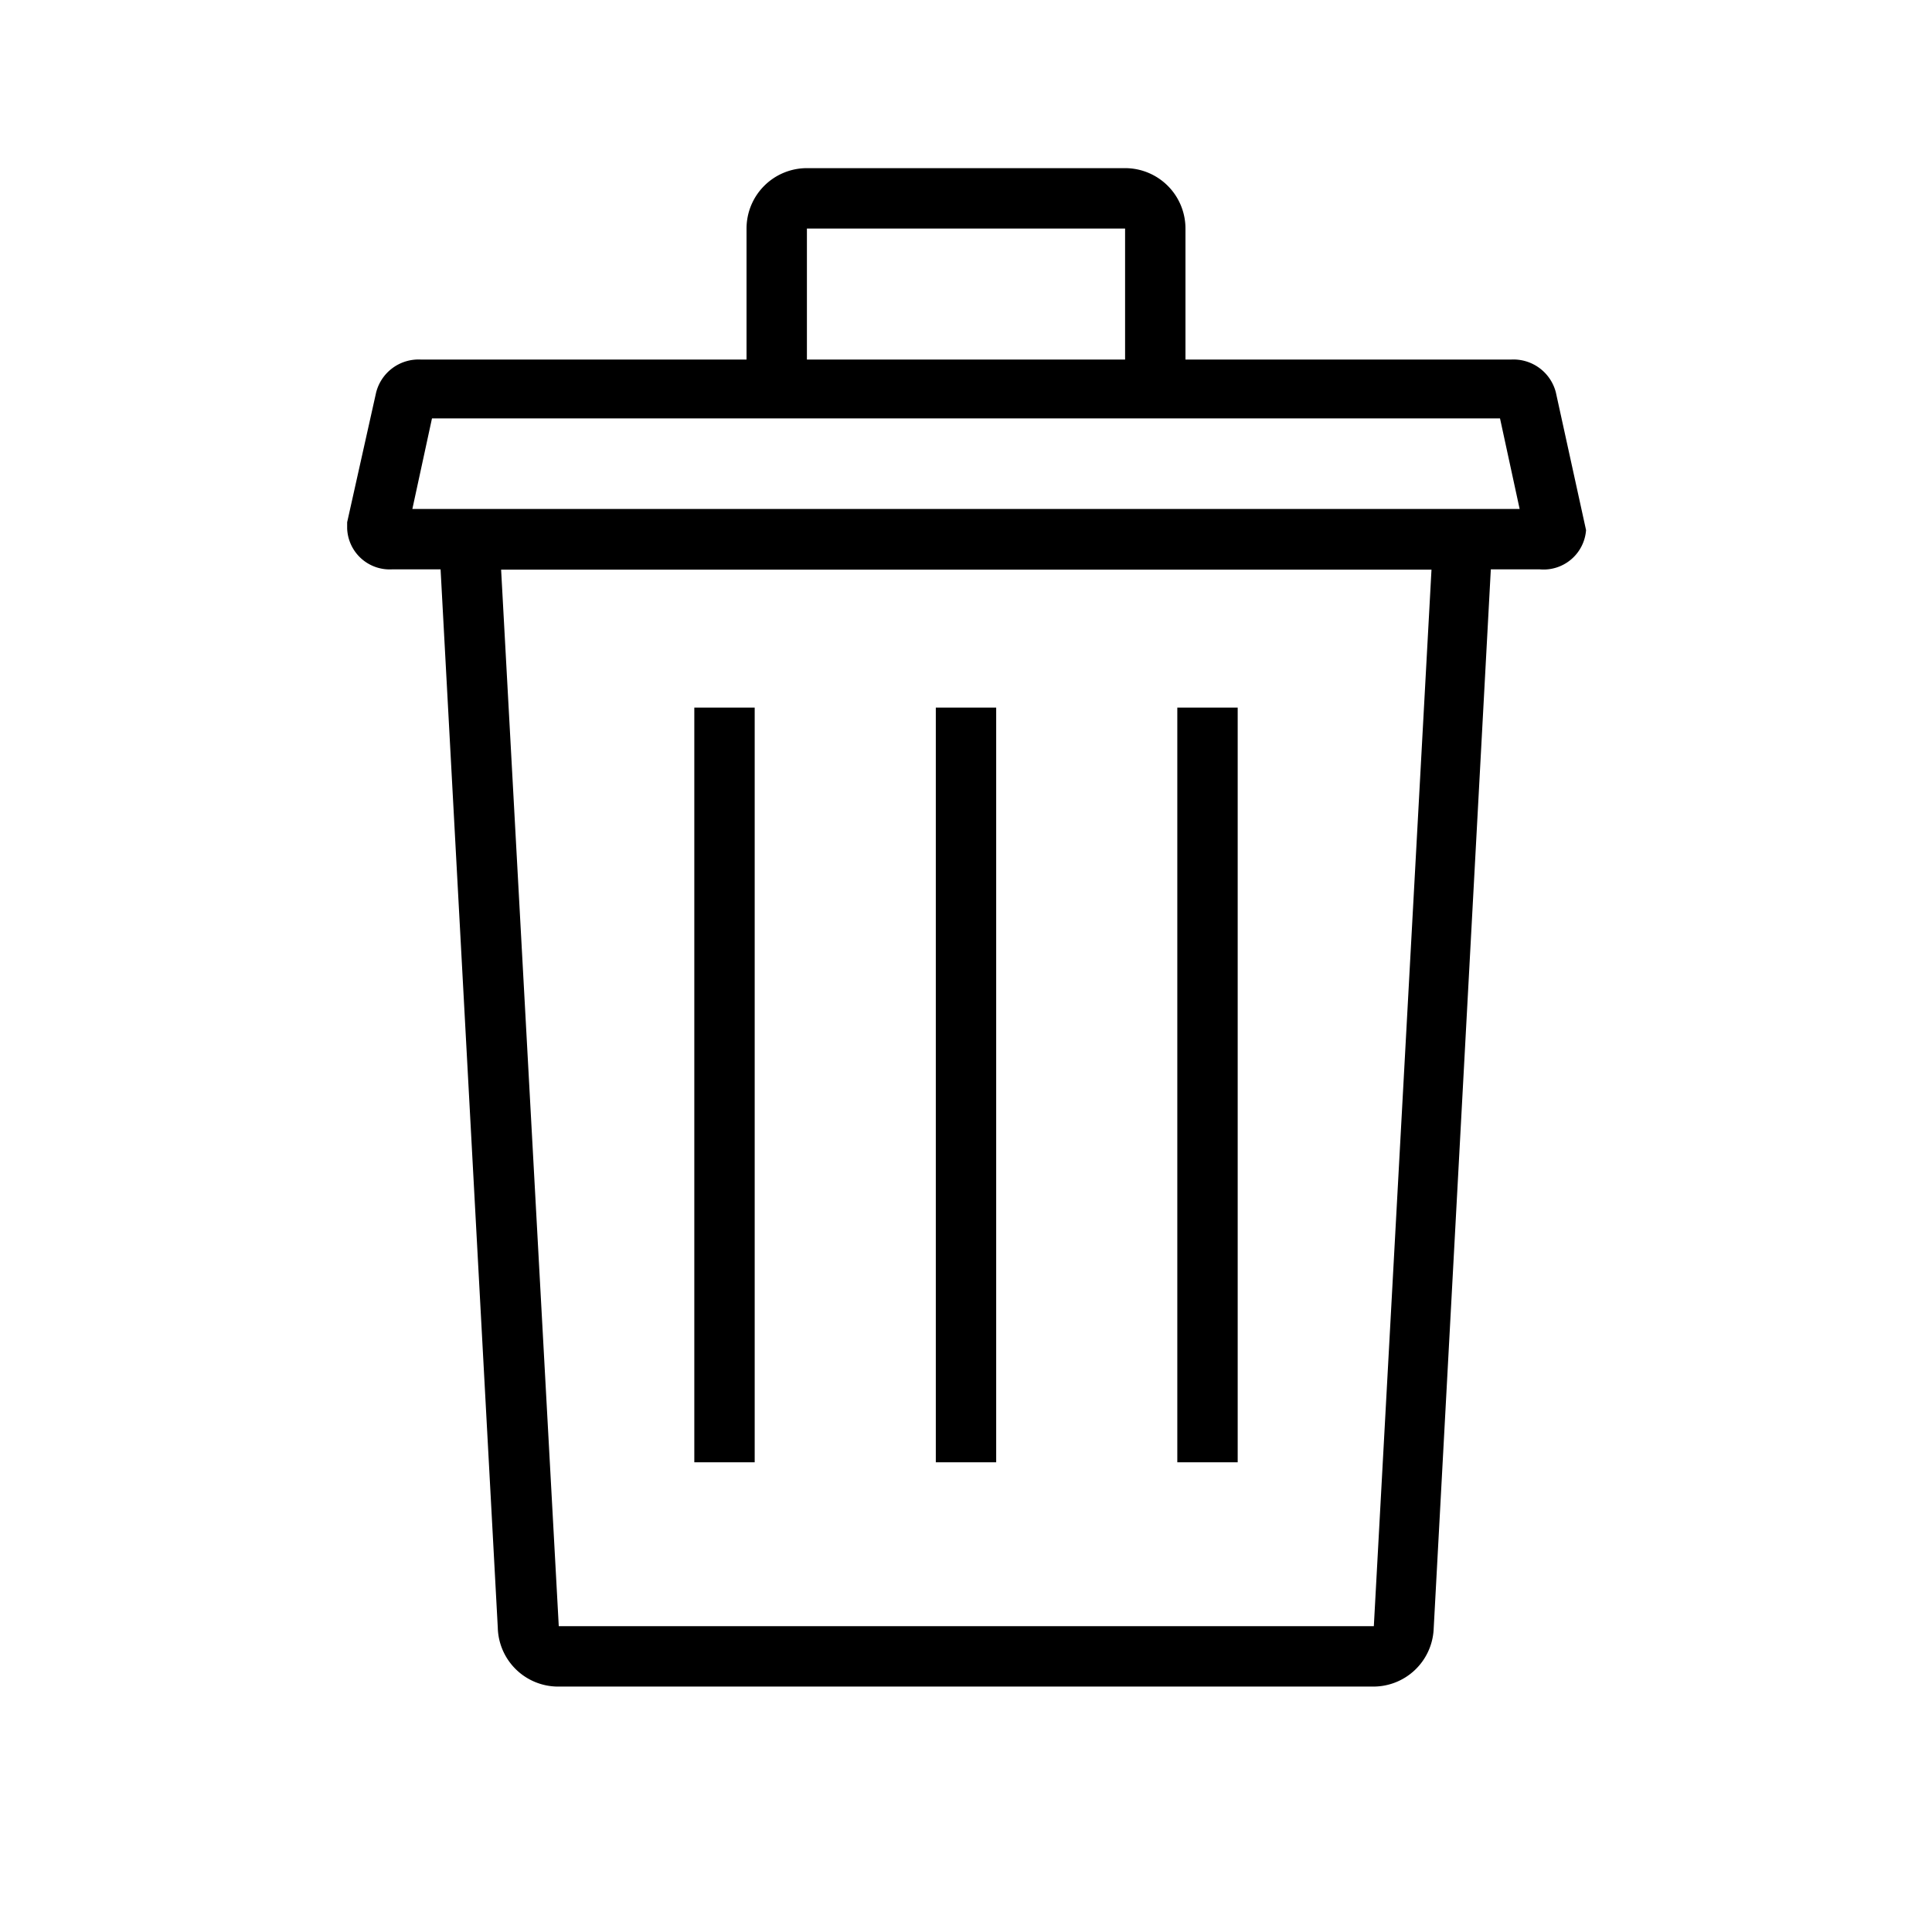 <svg height="300px" width="300px" fill="#000000" xmlns="http://www.w3.org/2000/svg" data-name="Layer 1" viewBox="0 0 64 64" x="0px" y="0px"><path d="M45.49,55.87h-27a2,2,0,0,1-2-1.95l-2-37h35L47.49,54A2,2,0,0,1,45.49,55.87Zm0-2v0Zm-28.89-35,1.91,35,27,0,1.91-35Z"/><path d="M51,18.86H13a1.41,1.41,0,0,1-1.5-1.35l0-.21L12.46,13a1.45,1.45,0,0,1,1.47-1.09H50.07A1.45,1.45,0,0,1,51.54,13l1,4.56A1.41,1.41,0,0,1,51,18.86Zm-37.34-2H50.34l-.65-3H14.31Z"/><rect x="23" y="23.44" width="2" height="25"/><rect x="31" y="23.44" width="2" height="25"/><rect x="39" y="23.44" width="2" height="25"/><path d="M39.27,12.86h-2V7.57H26.73v5.29h-2V7.57a2,2,0,0,1,2-2H37.27a2,2,0,0,1,2,2Z"/></svg>